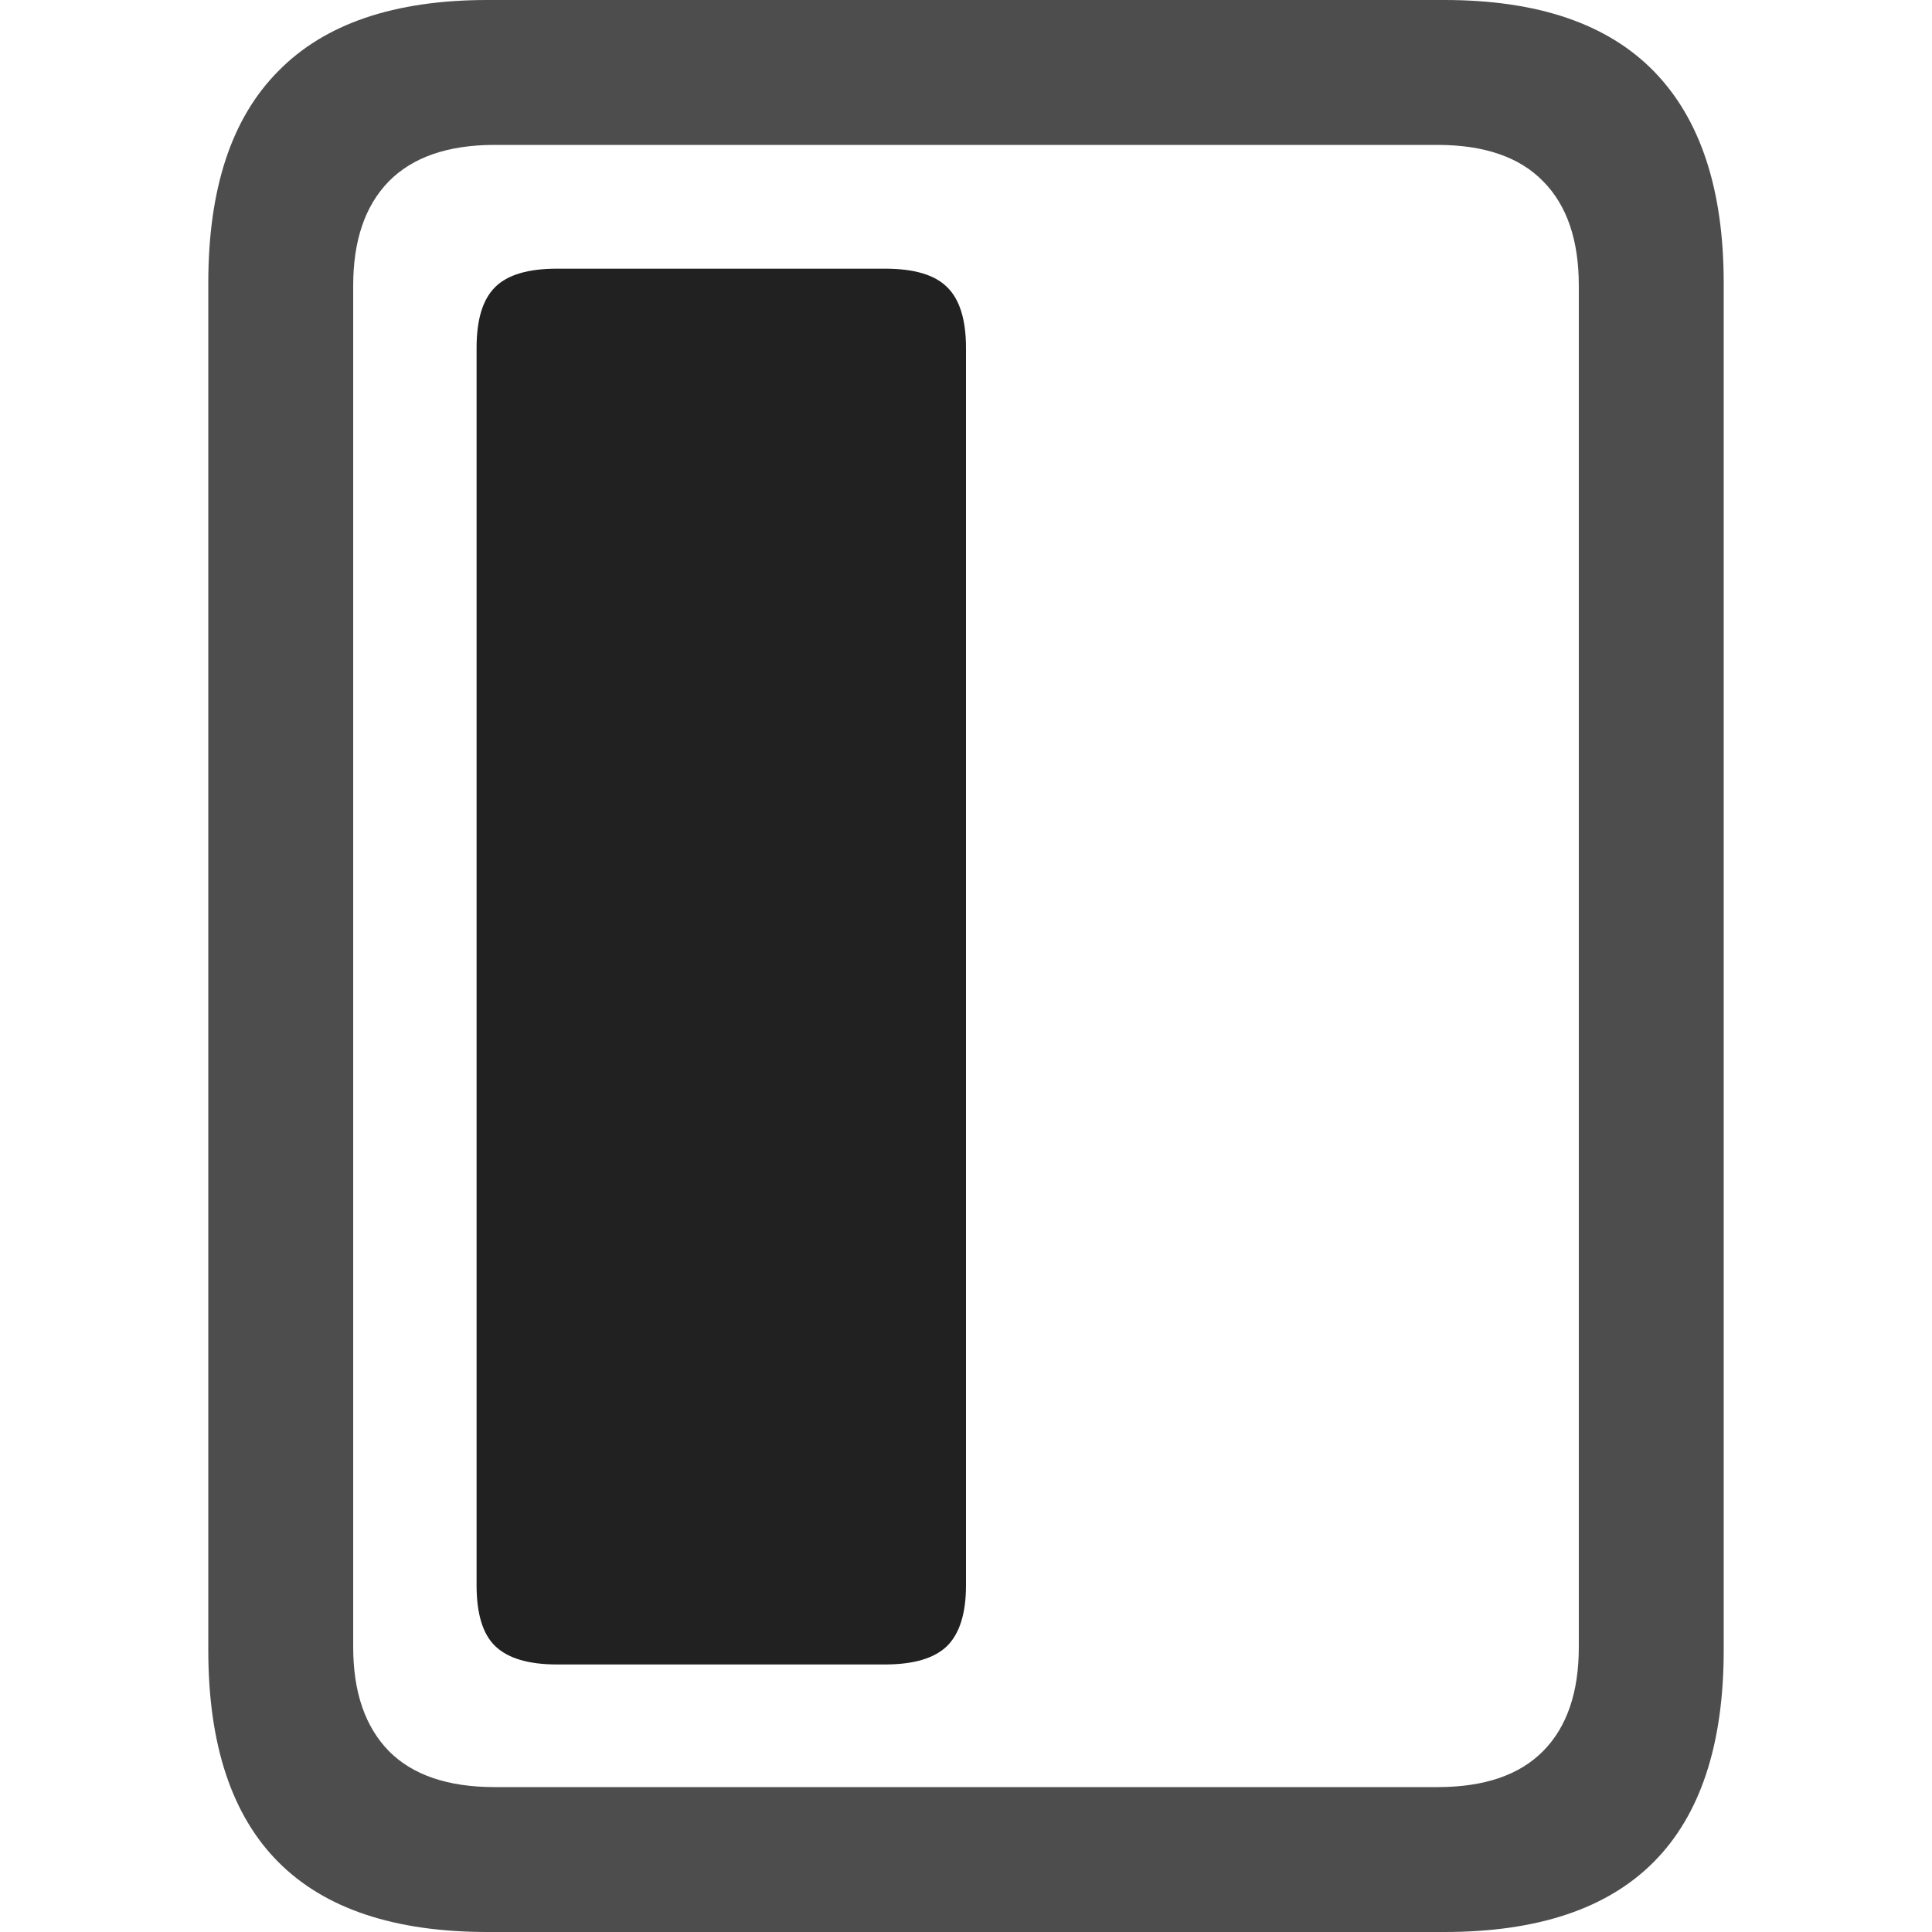 <?xml version="1.0" ?><!-- Generator: Adobe Illustrator 25.0.0, SVG Export Plug-In . SVG Version: 6.00 Build 0)  --><svg xmlns="http://www.w3.org/2000/svg" xmlns:xlink="http://www.w3.org/1999/xlink" version="1.1" id="Layer_1" x="0px" y="0px" viewBox="0 0 512 512" style="enable-background:new 0 0 512 512;" xml:space="preserve">
<path d="M55.2,437.3c0,25,6.2,43.7,18.5,56.1C86,505.8,104.5,512,129.2,512h253.6c24.7,0,43.2-6.2,55.5-18.6  c12.3-12.4,18.5-31.1,18.5-56.1V75c0-24.8-6.2-43.5-18.5-56.1C426,6.3,407.5,0,382.8,0H129.2C104.5,0,86,6.3,73.7,18.9  C61.3,31.4,55.2,50.1,55.2,75V437.3z M93.6,436.5V75.7c0-11.9,3.1-21.1,9.4-27.6c6.3-6.4,15.6-9.7,28.1-9.7h249.8  c12.4,0,21.8,3.2,28.1,9.7c6.3,6.4,9.4,15.6,9.4,27.6v360.8c0,11.9-3.1,21.1-9.4,27.5c-6.3,6.4-15.6,9.6-28.1,9.6H131.1  c-12.4,0-21.8-3.2-28.1-9.6C96.8,457.6,93.6,448.5,93.6,436.5z" class="hierarchical-0:secondary SFSymbolsPreview4D4D4D" style="fill: #4D4D4D;"/>
<path d="M147.6,441.1h86.9c7.6,0,13.1-1.6,16.5-4.9c3.3-3.3,5-8.6,5-16.1V92.2c0-7.5-1.7-12.9-5-16.1c-3.3-3.3-8.8-4.9-16.5-4.9  h-86.9c-7.6,0-13.1,1.6-16.4,4.9c-3.3,3.3-4.9,8.6-4.9,16.1v327.9c0,7.5,1.6,12.9,4.9,16.1C134.5,439.4,139.9,441.1,147.6,441.1z" class="hierarchical-1:primary SFSymbolsPreview212121" style="fill: #212121;"/>
</svg>
